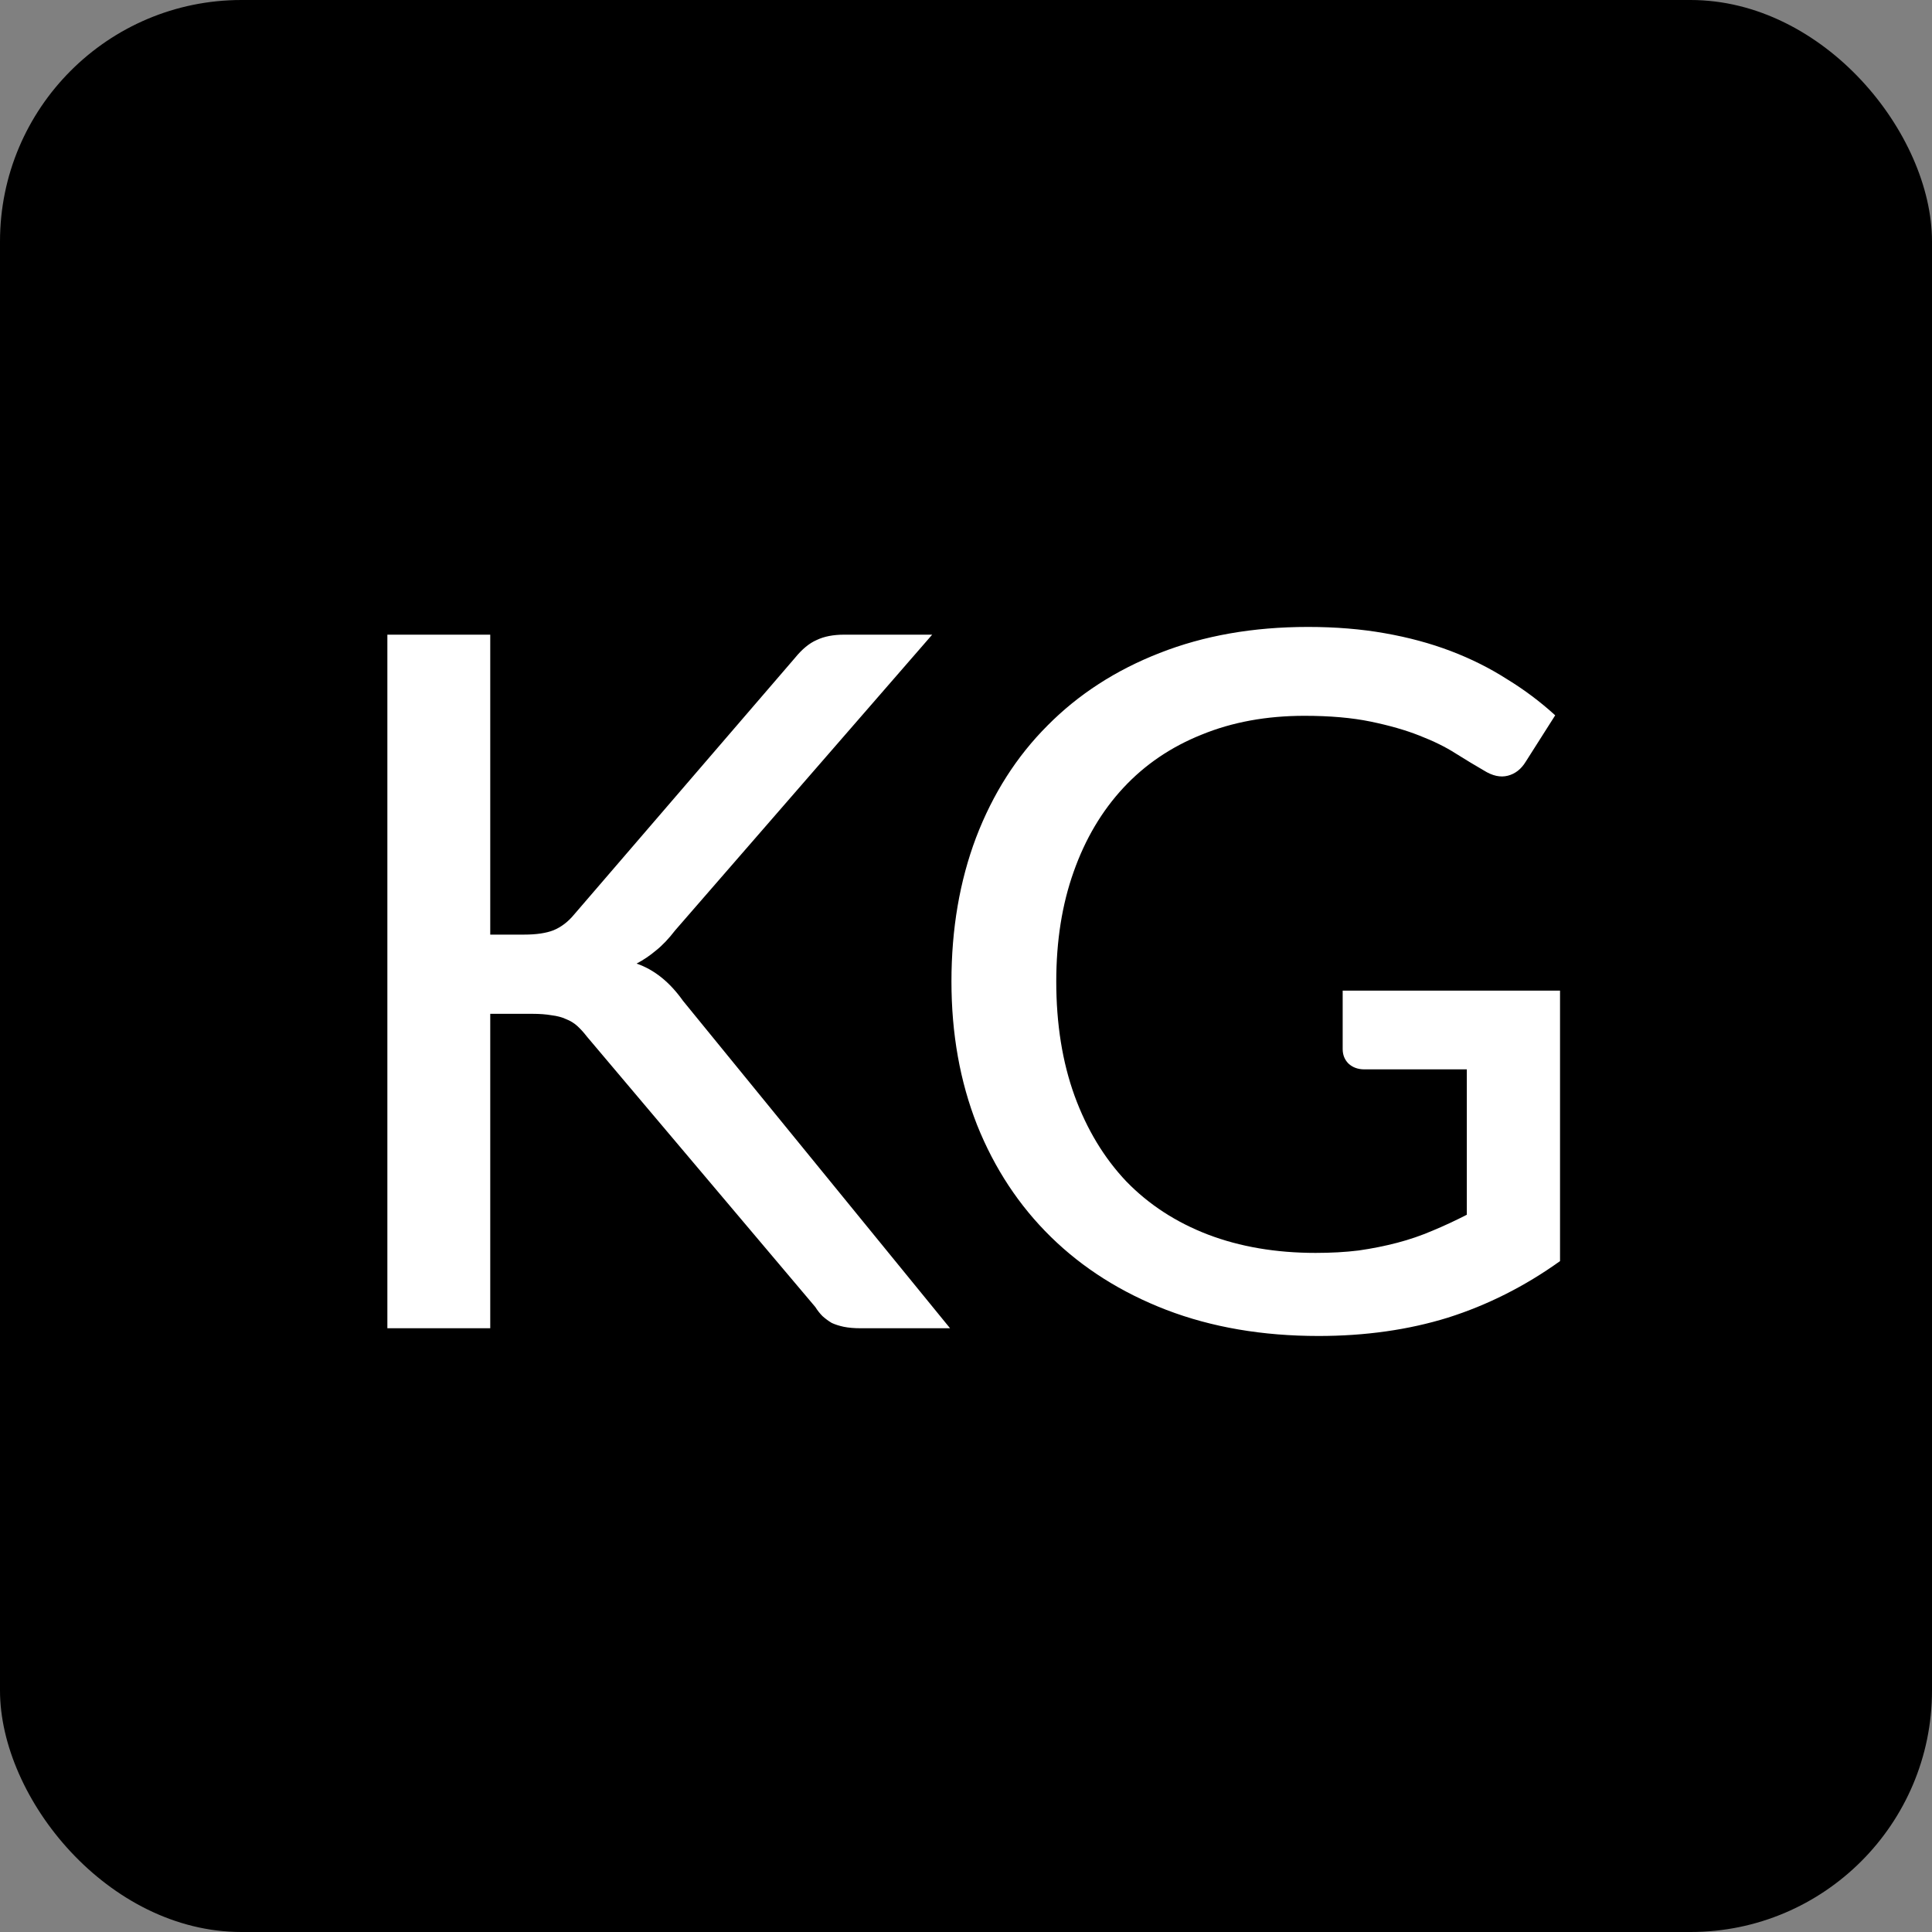 <svg width="32" height="32" viewBox="0 0 32 32" fill="none" xmlns="http://www.w3.org/2000/svg">
<rect x="0" y="0" width="32" height="32" fill="#808080" stroke="none"/>
<rect width="32" height="32" rx="4" fill="black"/>
<path d="M8.12 15.48H8.68C8.883 15.48 9.045 15.456 9.168 15.408C9.296 15.355 9.411 15.267 9.512 15.144L13.168 10.896C13.285 10.752 13.405 10.653 13.528 10.6C13.651 10.541 13.803 10.512 13.984 10.512H15.44L11.184 15.408C11.077 15.547 10.971 15.659 10.864 15.744C10.763 15.829 10.656 15.901 10.544 15.96C10.837 16.061 11.093 16.267 11.312 16.576L15.736 22H14.256C14.149 22 14.056 21.992 13.976 21.976C13.901 21.96 13.835 21.939 13.776 21.912C13.723 21.88 13.672 21.843 13.624 21.8C13.581 21.757 13.541 21.707 13.504 21.648L9.72 17.168C9.667 17.099 9.613 17.04 9.56 16.992C9.507 16.944 9.445 16.907 9.376 16.88C9.307 16.848 9.227 16.827 9.136 16.816C9.045 16.8 8.939 16.792 8.816 16.792H8.12V22H6.416V10.512H8.12V15.48ZM25.839 16.408V20.888C25.258 21.304 24.639 21.616 23.983 21.824C23.327 22.027 22.612 22.128 21.839 22.128C20.911 22.128 20.071 21.984 19.319 21.696C18.572 21.408 17.935 21.005 17.407 20.488C16.879 19.971 16.471 19.352 16.183 18.632C15.9 17.912 15.759 17.12 15.759 16.256C15.759 15.387 15.895 14.592 16.167 13.872C16.444 13.147 16.839 12.528 17.351 12.016C17.863 11.499 18.482 11.099 19.207 10.816C19.938 10.528 20.756 10.384 21.663 10.384C22.122 10.384 22.546 10.419 22.935 10.488C23.329 10.557 23.695 10.656 24.031 10.784C24.367 10.912 24.676 11.067 24.959 11.248C25.247 11.424 25.514 11.624 25.759 11.848L25.271 12.616C25.196 12.739 25.098 12.816 24.975 12.848C24.852 12.88 24.719 12.851 24.575 12.76C24.436 12.68 24.282 12.587 24.111 12.48C23.945 12.373 23.745 12.275 23.511 12.184C23.282 12.093 23.012 12.016 22.703 11.952C22.393 11.888 22.028 11.856 21.607 11.856C20.977 11.856 20.41 11.96 19.903 12.168C19.396 12.371 18.964 12.664 18.607 13.048C18.25 13.432 17.975 13.896 17.783 14.44C17.591 14.979 17.495 15.584 17.495 16.256C17.495 16.96 17.596 17.592 17.799 18.152C18.002 18.707 18.287 19.179 18.655 19.568C19.028 19.952 19.479 20.245 20.007 20.448C20.54 20.651 21.135 20.752 21.791 20.752C22.047 20.752 22.284 20.739 22.503 20.712C22.727 20.68 22.94 20.637 23.143 20.584C23.346 20.531 23.54 20.464 23.727 20.384C23.919 20.304 24.108 20.216 24.295 20.12V17.712H22.599C22.492 17.712 22.404 17.68 22.335 17.616C22.271 17.552 22.239 17.472 22.239 17.376V16.408H25.839Z" fill="white"/>
</svg>
